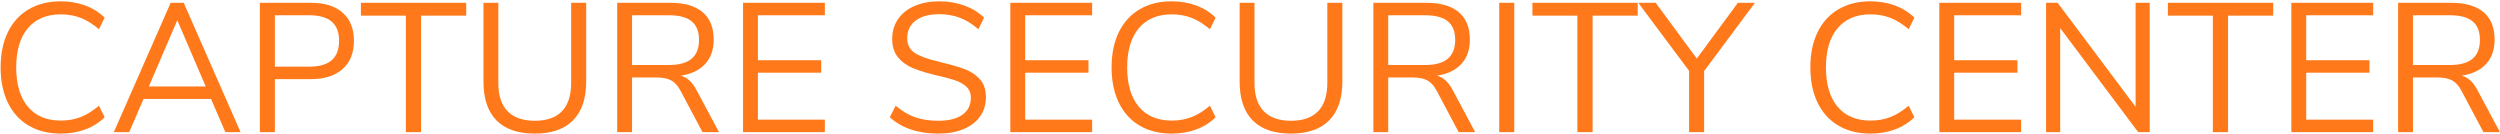<?xml version="1.0" encoding="UTF-8" standalone="no"?>
<!DOCTYPE svg PUBLIC "-//W3C//DTD SVG 1.1//EN" "http://www.w3.org/Graphics/SVG/1.1/DTD/svg11.dtd">
<svg width="100%" height="100%" viewBox="0 0 1450 78" version="1.1" xmlns="http://www.w3.org/2000/svg" xmlns:xlink="http://www.w3.org/1999/xlink" xml:space="preserve" xmlns:serif="http://www.serif.com/" style="fill-rule:evenodd;clip-rule:evenodd;stroke-linejoin:round;stroke-miterlimit:1.414;">
    <g transform="matrix(1,0,0,1,-166,-188)">
        <g id="Title" transform="matrix(1.064,0,0,1.064,-28.645,-358.787)">
            <path d="M215.977,586.724C209.311,586.724 203.511,585.274 198.577,582.374C193.644,579.474 189.861,575.308 187.227,569.874C184.594,564.441 183.277,558.024 183.277,550.624C183.277,543.224 184.594,536.824 187.227,531.424C189.861,526.024 193.644,521.874 198.577,518.974C203.511,516.074 209.311,514.624 215.977,514.624C220.844,514.624 225.311,515.374 229.377,516.874C233.444,518.374 236.977,520.591 239.977,523.524L236.877,529.824C233.477,526.958 230.144,524.891 226.877,523.624C223.611,522.358 220.011,521.724 216.077,521.724C208.344,521.724 202.361,524.241 198.127,529.274C193.894,534.308 191.777,541.424 191.777,550.624C191.777,559.891 193.894,567.041 198.127,572.074C202.361,577.108 208.344,579.624 216.077,579.624C220.011,579.624 223.611,578.991 226.877,577.724C230.144,576.458 233.477,574.391 236.877,571.524L239.977,577.824C236.977,580.758 233.444,582.974 229.377,584.474C225.311,585.974 220.844,586.724 215.977,586.724Z" style="fill:rgb(255,121,26);fill-rule:nonzero;"/>
            <path d="M305.777,585.924L297.977,567.824L261.177,567.824L253.377,585.924L244.977,585.924L275.977,515.424L283.077,515.424L314.077,585.924L305.777,585.924ZM264.077,561.024L295.077,561.024L279.577,524.924L264.077,561.024Z" style="fill:rgb(255,121,26);fill-rule:nonzero;"/>
            <path d="M324.577,515.424L352.477,515.424C359.877,515.424 365.627,517.224 369.727,520.824C373.827,524.424 375.877,529.524 375.877,536.124C375.877,542.724 373.811,547.858 369.677,551.524C365.544,555.191 359.811,557.024 352.477,557.024L332.777,557.024L332.777,585.924L324.577,585.924L324.577,515.424ZM351.677,550.224C362.411,550.224 367.777,545.524 367.777,536.124C367.777,526.858 362.411,522.224 351.677,522.224L332.777,522.224L332.777,550.224L351.677,550.224Z" style="fill:rgb(255,121,26);fill-rule:nonzero;"/>
            <path d="M404.177,585.924L404.177,522.424L379.677,522.424L379.677,515.424L437.077,515.424L437.077,522.424L412.477,522.424L412.477,585.924L404.177,585.924Z" style="fill:rgb(255,121,26);fill-rule:nonzero;"/>
            <path d="M474.477,586.724C465.277,586.724 458.311,584.324 453.577,579.524C448.844,574.724 446.477,567.658 446.477,558.324L446.477,515.424L454.577,515.424L454.577,559.024C454.577,565.891 456.261,571.058 459.627,574.524C462.994,577.991 467.944,579.724 474.477,579.724C481.011,579.724 485.944,577.991 489.277,574.524C492.611,571.058 494.277,565.891 494.277,559.024L494.277,515.424L502.477,515.424L502.477,558.324C502.477,567.591 500.094,574.641 495.327,579.474C490.561,584.308 483.611,586.724 474.477,586.724Z" style="fill:rgb(255,121,26);fill-rule:nonzero;"/>
            <path d="M574.877,585.924L565.877,585.924L553.877,563.324C552.411,560.591 550.694,558.708 548.727,557.674C546.761,556.641 544.077,556.124 540.677,556.124L527.477,556.124L527.477,585.924L519.377,585.924L519.377,515.424L548.377,515.424C556.044,515.424 561.894,517.124 565.927,520.524C569.961,523.924 571.977,528.924 571.977,535.524C571.977,540.991 570.427,545.408 567.327,548.774C564.227,552.141 559.811,554.258 554.077,555.124C555.877,555.658 557.461,556.558 558.827,557.824C560.194,559.091 561.444,560.791 562.577,562.924L574.877,585.924ZM547.677,549.324C553.144,549.324 557.227,548.191 559.927,545.924C562.627,543.658 563.977,540.224 563.977,535.624C563.977,531.091 562.644,527.724 559.977,525.524C557.311,523.324 553.211,522.224 547.677,522.224L527.477,522.224L527.477,549.324L547.677,549.324Z" style="fill:rgb(255,121,26);fill-rule:nonzero;"/>
            <path d="M587.977,585.924L587.977,515.424L632.577,515.424L632.577,522.224L596.077,522.224L596.077,546.724L630.577,546.724L630.577,553.524L596.077,553.524L596.077,579.124L632.577,579.124L632.577,585.924L587.977,585.924Z" style="fill:rgb(255,121,26);fill-rule:nonzero;"/>
            <path d="M694.377,586.724C683.377,586.724 674.577,583.758 667.977,577.824L671.177,571.524C674.644,574.458 678.194,576.558 681.827,577.824C685.461,579.091 689.677,579.724 694.477,579.724C700.144,579.724 704.511,578.624 707.577,576.424C710.644,574.224 712.177,571.124 712.177,567.124C712.177,564.791 711.444,562.891 709.977,561.424C708.511,559.958 706.577,558.791 704.177,557.924C701.777,557.058 698.544,556.158 694.477,555.224C689.011,553.958 684.527,552.624 681.027,551.224C677.527,549.824 674.694,547.824 672.527,545.224C670.361,542.624 669.277,539.224 669.277,535.024C669.277,531.024 670.327,527.474 672.427,524.374C674.527,521.274 677.527,518.874 681.427,517.174C685.327,515.474 689.844,514.624 694.977,514.624C699.844,514.624 704.394,515.391 708.627,516.924C712.861,518.458 716.444,520.658 719.377,523.524L716.277,529.824C712.944,526.958 709.561,524.874 706.127,523.574C702.694,522.274 698.977,521.624 694.977,521.624C689.511,521.624 685.227,522.774 682.127,525.074C679.027,527.374 677.477,530.591 677.477,534.724C677.477,538.258 678.844,540.924 681.577,542.724C684.311,544.524 688.444,546.058 693.977,547.324C700.044,548.791 704.811,550.141 708.277,551.374C711.744,552.608 714.627,554.458 716.927,556.924C719.227,559.391 720.377,562.691 720.377,566.824C720.377,570.824 719.327,574.324 717.227,577.324C715.127,580.324 712.111,582.641 708.177,584.274C704.244,585.908 699.644,586.724 694.377,586.724Z" style="fill:rgb(255,121,26);fill-rule:nonzero;"/>
            <path d="M733.677,585.924L733.677,515.424L778.277,515.424L778.277,522.224L741.777,522.224L741.777,546.724L776.277,546.724L776.277,553.524L741.777,553.524L741.777,579.124L778.277,579.124L778.277,585.924L733.677,585.924Z" style="fill:rgb(255,121,26);fill-rule:nonzero;"/>
            <path d="M821.577,586.724C814.911,586.724 809.111,585.274 804.177,582.374C799.244,579.474 795.461,575.308 792.827,569.874C790.194,564.441 788.877,558.024 788.877,550.624C788.877,543.224 790.194,536.824 792.827,531.424C795.461,526.024 799.244,521.874 804.177,518.974C809.111,516.074 814.911,514.624 821.577,514.624C826.444,514.624 830.911,515.374 834.977,516.874C839.044,518.374 842.577,520.591 845.577,523.524L842.477,529.824C839.077,526.958 835.744,524.891 832.477,523.624C829.211,522.358 825.611,521.724 821.677,521.724C813.944,521.724 807.961,524.241 803.727,529.274C799.494,534.308 797.377,541.424 797.377,550.624C797.377,559.891 799.494,567.041 803.727,572.074C807.961,577.108 813.944,579.624 821.677,579.624C825.611,579.624 829.211,578.991 832.477,577.724C835.744,576.458 839.077,574.391 842.477,571.524L845.577,577.824C842.577,580.758 839.044,582.974 834.977,584.474C830.911,585.974 826.444,586.724 821.577,586.724Z" style="fill:rgb(255,121,26);fill-rule:nonzero;"/>
            <path d="M886.677,586.724C877.477,586.724 870.511,584.324 865.777,579.524C861.044,574.724 858.677,567.658 858.677,558.324L858.677,515.424L866.777,515.424L866.777,559.024C866.777,565.891 868.461,571.058 871.827,574.524C875.194,577.991 880.144,579.724 886.677,579.724C893.211,579.724 898.144,577.991 901.477,574.524C904.811,571.058 906.477,565.891 906.477,559.024L906.477,515.424L914.677,515.424L914.677,558.324C914.677,567.591 912.294,574.641 907.527,579.474C902.761,584.308 895.811,586.724 886.677,586.724Z" style="fill:rgb(255,121,26);fill-rule:nonzero;"/>
            <path d="M987.077,585.924L978.077,585.924L966.077,563.324C964.611,560.591 962.894,558.708 960.927,557.674C958.961,556.641 956.277,556.124 952.877,556.124L939.677,556.124L939.677,585.924L931.577,585.924L931.577,515.424L960.577,515.424C968.244,515.424 974.094,517.124 978.127,520.524C982.161,523.924 984.177,528.924 984.177,535.524C984.177,540.991 982.627,545.408 979.527,548.774C976.427,552.141 972.011,554.258 966.277,555.124C968.077,555.658 969.661,556.558 971.027,557.824C972.394,559.091 973.644,560.791 974.777,562.924L987.077,585.924ZM959.877,549.324C965.344,549.324 969.427,548.191 972.127,545.924C974.827,543.658 976.177,540.224 976.177,535.624C976.177,531.091 974.844,527.724 972.177,525.524C969.511,523.324 965.411,522.224 959.877,522.224L939.677,522.224L939.677,549.324L959.877,549.324Z" style="fill:rgb(255,121,26);fill-rule:nonzero;"/>
            <rect x="1000.18" y="515.424" width="8.2" height="70.5" style="fill:rgb(255,121,26);fill-rule:nonzero;"/>
            <path d="M1042.78,585.924L1042.78,522.424L1018.28,522.424L1018.28,515.424L1075.68,515.424L1075.68,522.424L1051.08,522.424L1051.08,585.924L1042.78,585.924Z" style="fill:rgb(255,121,26);fill-rule:nonzero;"/>
            <path d="M1139.58,515.424L1111.88,552.624L1111.88,585.924L1103.68,585.924L1103.68,552.524L1075.98,515.424L1085.48,515.424L1107.88,545.824L1130.28,515.424L1139.58,515.424Z" style="fill:rgb(255,121,26);fill-rule:nonzero;"/>
            <path d="M1202.48,586.724C1195.81,586.724 1190.01,585.274 1185.08,582.374C1180.14,579.474 1176.36,575.308 1173.73,569.874C1171.09,564.441 1169.78,558.024 1169.78,550.624C1169.78,543.224 1171.09,536.824 1173.73,531.424C1176.36,526.024 1180.14,521.874 1185.08,518.974C1190.01,516.074 1195.81,514.624 1202.48,514.624C1207.34,514.624 1211.81,515.374 1215.88,516.874C1219.94,518.374 1223.48,520.591 1226.48,523.524L1223.38,529.824C1219.98,526.958 1216.64,524.891 1213.38,523.624C1210.11,522.358 1206.51,521.724 1202.58,521.724C1194.84,521.724 1188.86,524.241 1184.63,529.274C1180.39,534.308 1178.28,541.424 1178.28,550.624C1178.28,559.891 1180.39,567.041 1184.63,572.074C1188.86,577.108 1194.84,579.624 1202.58,579.624C1206.51,579.624 1210.11,578.991 1213.38,577.724C1216.64,576.458 1219.98,574.391 1223.38,571.524L1226.48,577.824C1223.48,580.758 1219.94,582.974 1215.88,584.474C1211.81,585.974 1207.34,586.724 1202.48,586.724Z" style="fill:rgb(255,121,26);fill-rule:nonzero;"/>
            <path d="M1240.08,585.924L1240.08,515.424L1284.68,515.424L1284.68,522.224L1248.18,522.224L1248.18,546.724L1282.68,546.724L1282.68,553.524L1248.18,553.524L1248.18,579.124L1284.68,579.124L1284.68,585.924L1240.08,585.924Z" style="fill:rgb(255,121,26);fill-rule:nonzero;"/>
            <path d="M1347.08,515.424L1354.78,515.424L1354.78,585.924L1348.48,585.924L1305.98,529.224L1305.98,585.924L1298.28,585.924L1298.28,515.424L1304.58,515.424L1347.08,572.124L1347.08,515.424Z" style="fill:rgb(255,121,26);fill-rule:nonzero;"/>
            <path d="M1389.18,585.924L1389.18,522.424L1364.68,522.424L1364.68,515.424L1422.08,515.424L1422.08,522.424L1397.48,522.424L1397.48,585.924L1389.18,585.924Z" style="fill:rgb(255,121,26);fill-rule:nonzero;"/>
            <path d="M1431.98,585.924L1431.98,515.424L1476.58,515.424L1476.58,522.224L1440.08,522.224L1440.08,546.724L1474.58,546.724L1474.58,553.524L1440.08,553.524L1440.08,579.124L1476.58,579.124L1476.58,585.924L1431.98,585.924Z" style="fill:rgb(255,121,26);fill-rule:nonzero;"/>
            <path d="M1545.68,585.924L1536.68,585.924L1524.68,563.324C1523.21,560.591 1521.49,558.708 1519.53,557.674C1517.56,556.641 1514.88,556.124 1511.48,556.124L1498.28,556.124L1498.28,585.924L1490.18,585.924L1490.18,515.424L1519.18,515.424C1526.84,515.424 1532.69,517.124 1536.73,520.524C1540.76,523.924 1542.78,528.924 1542.78,535.524C1542.78,540.991 1541.23,545.408 1538.13,548.774C1535.03,552.141 1530.61,554.258 1524.88,555.124C1526.68,555.658 1528.26,556.558 1529.63,557.824C1530.99,559.091 1532.24,560.791 1533.38,562.924L1545.68,585.924ZM1518.48,549.324C1523.94,549.324 1528.03,548.191 1530.73,545.924C1533.43,543.658 1534.78,540.224 1534.78,535.624C1534.78,531.091 1533.44,527.724 1530.78,525.524C1528.11,523.324 1524.01,522.224 1518.48,522.224L1498.28,522.224L1498.28,549.324L1518.48,549.324Z" style="fill:rgb(255,121,26);fill-rule:nonzero;"/>
        </g>
    </g>
</svg>
